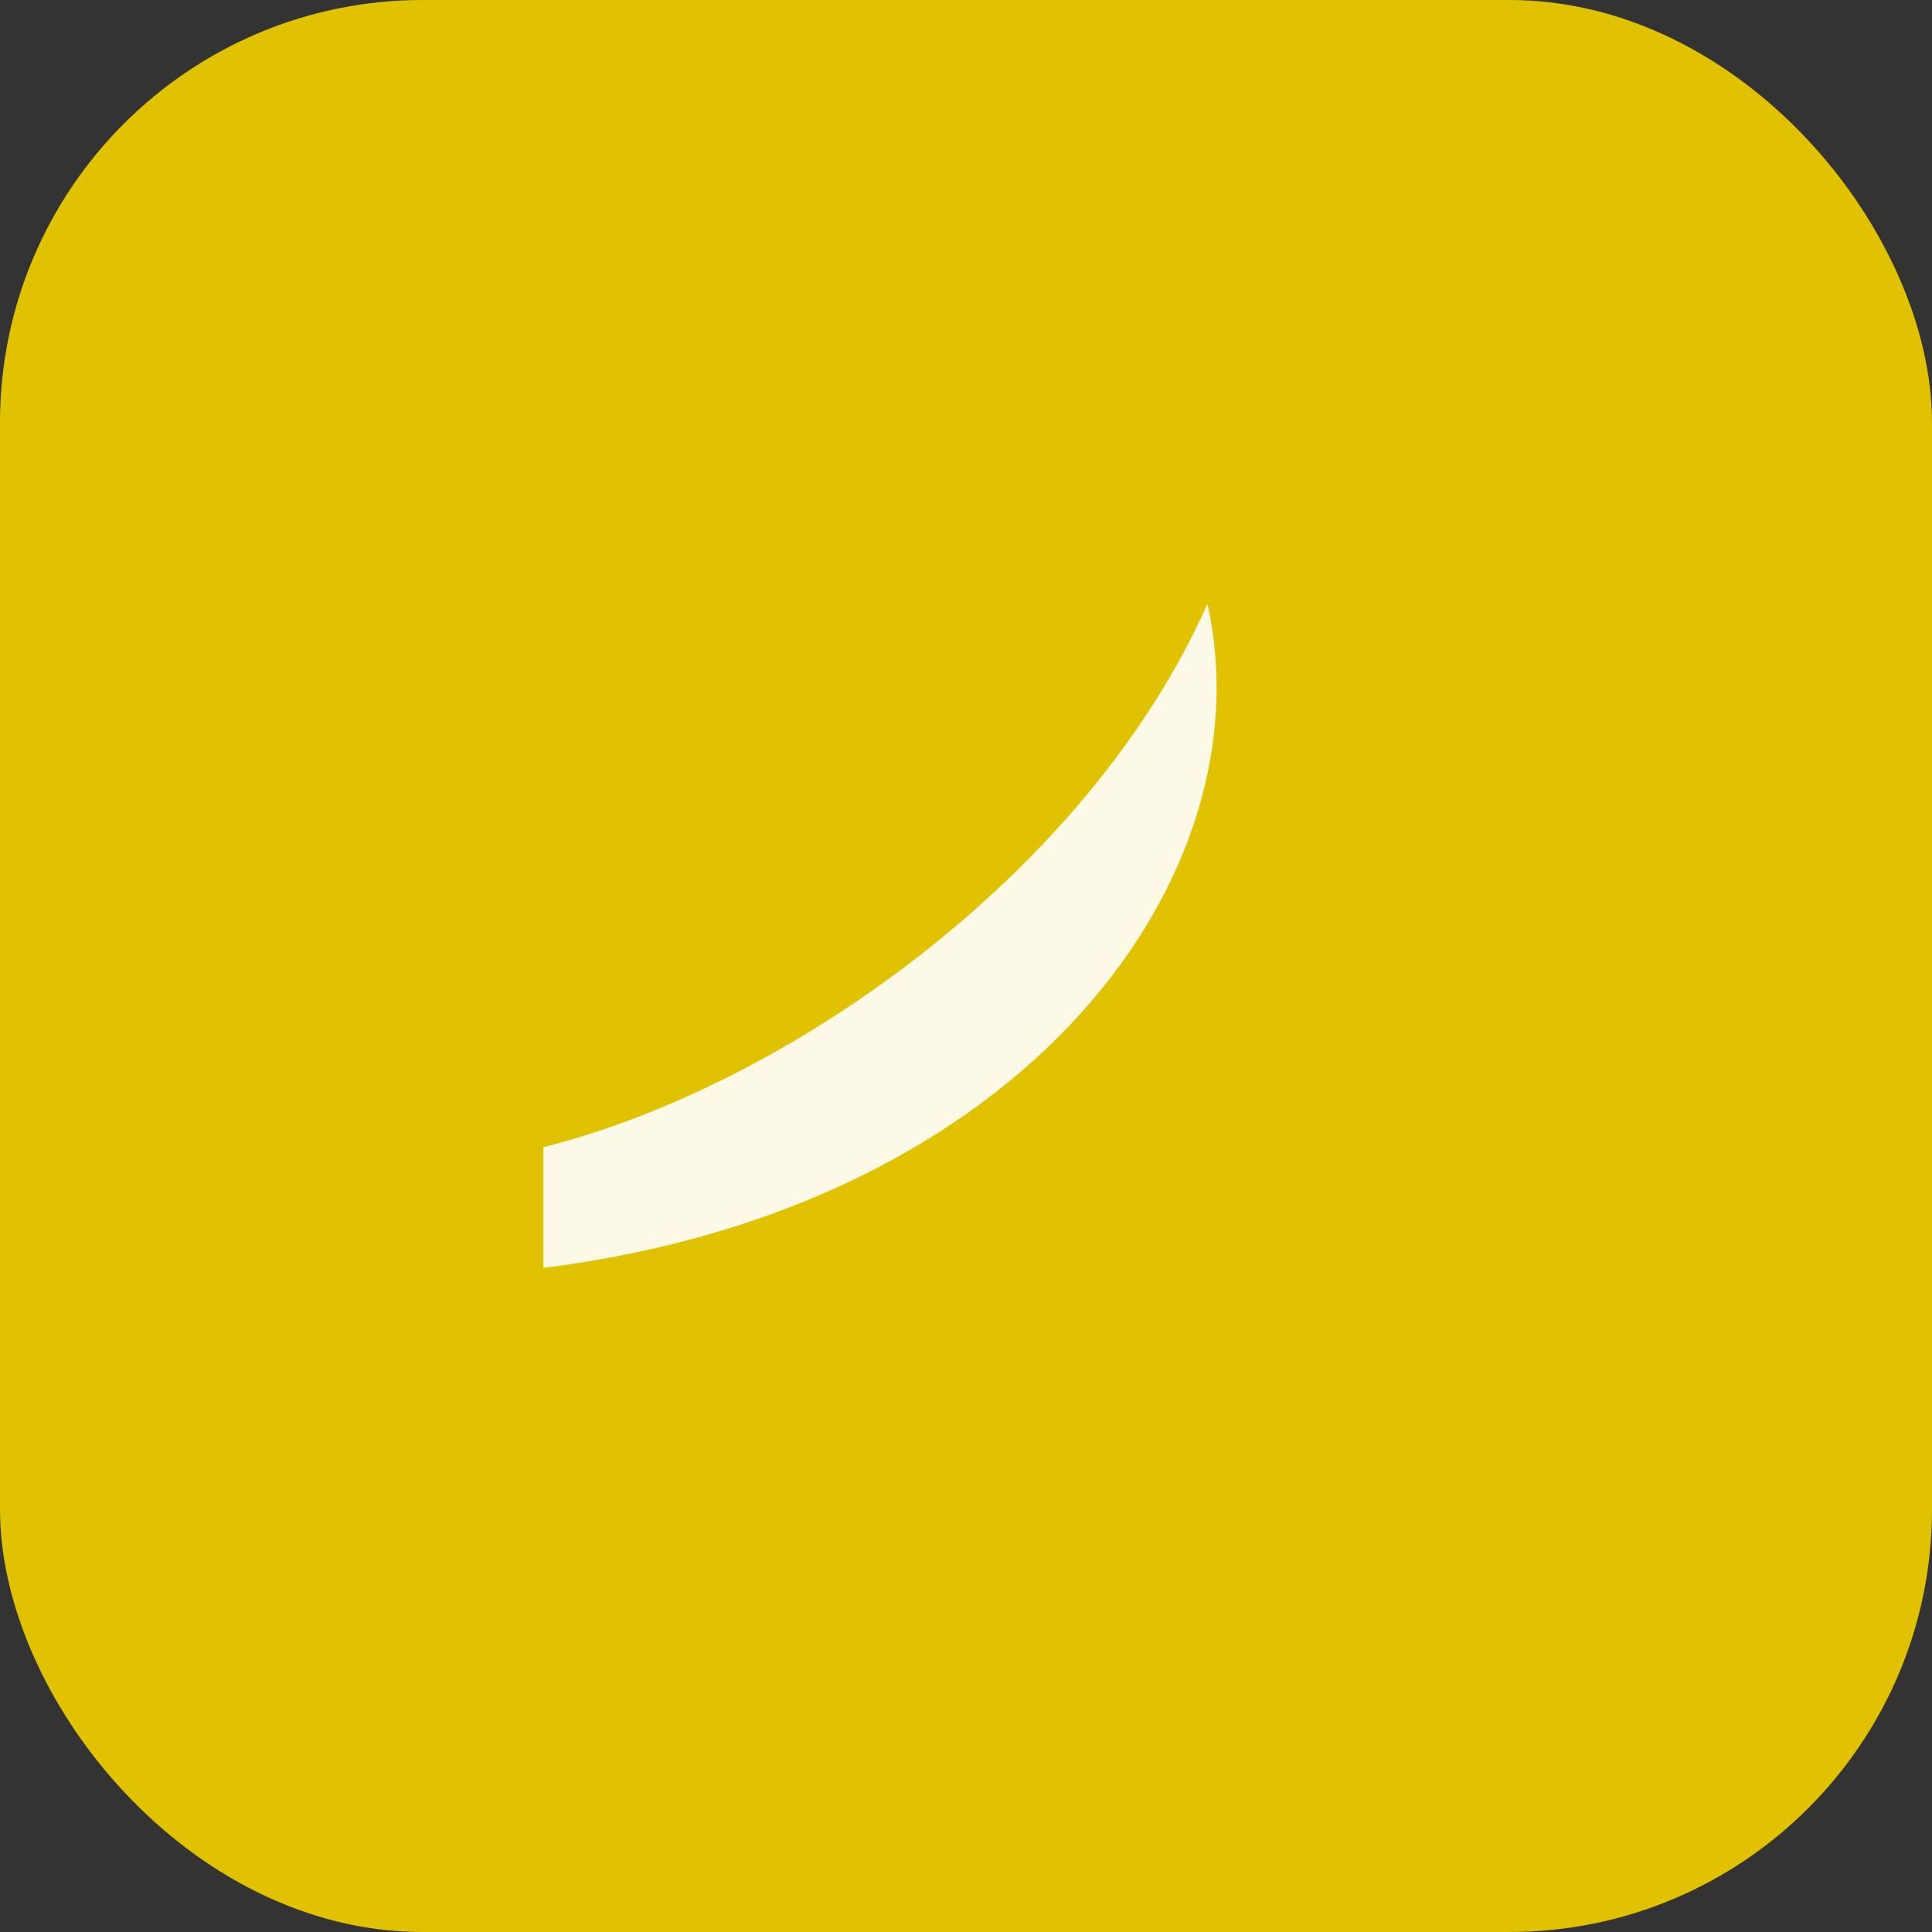 <svg xmlns="http://www.w3.org/2000/svg" viewBox="0 0 64 64"><rect x="0" y="0" width="64" height="64" fill="#333333" stroke="none"/><rect width="64" height="64" rx="14" fill="#E1C200"/><path d="M18 38c8-2 18-9 22-18 2 9-6 20-22 22" fill="#fff" opacity=".9"/></svg>
